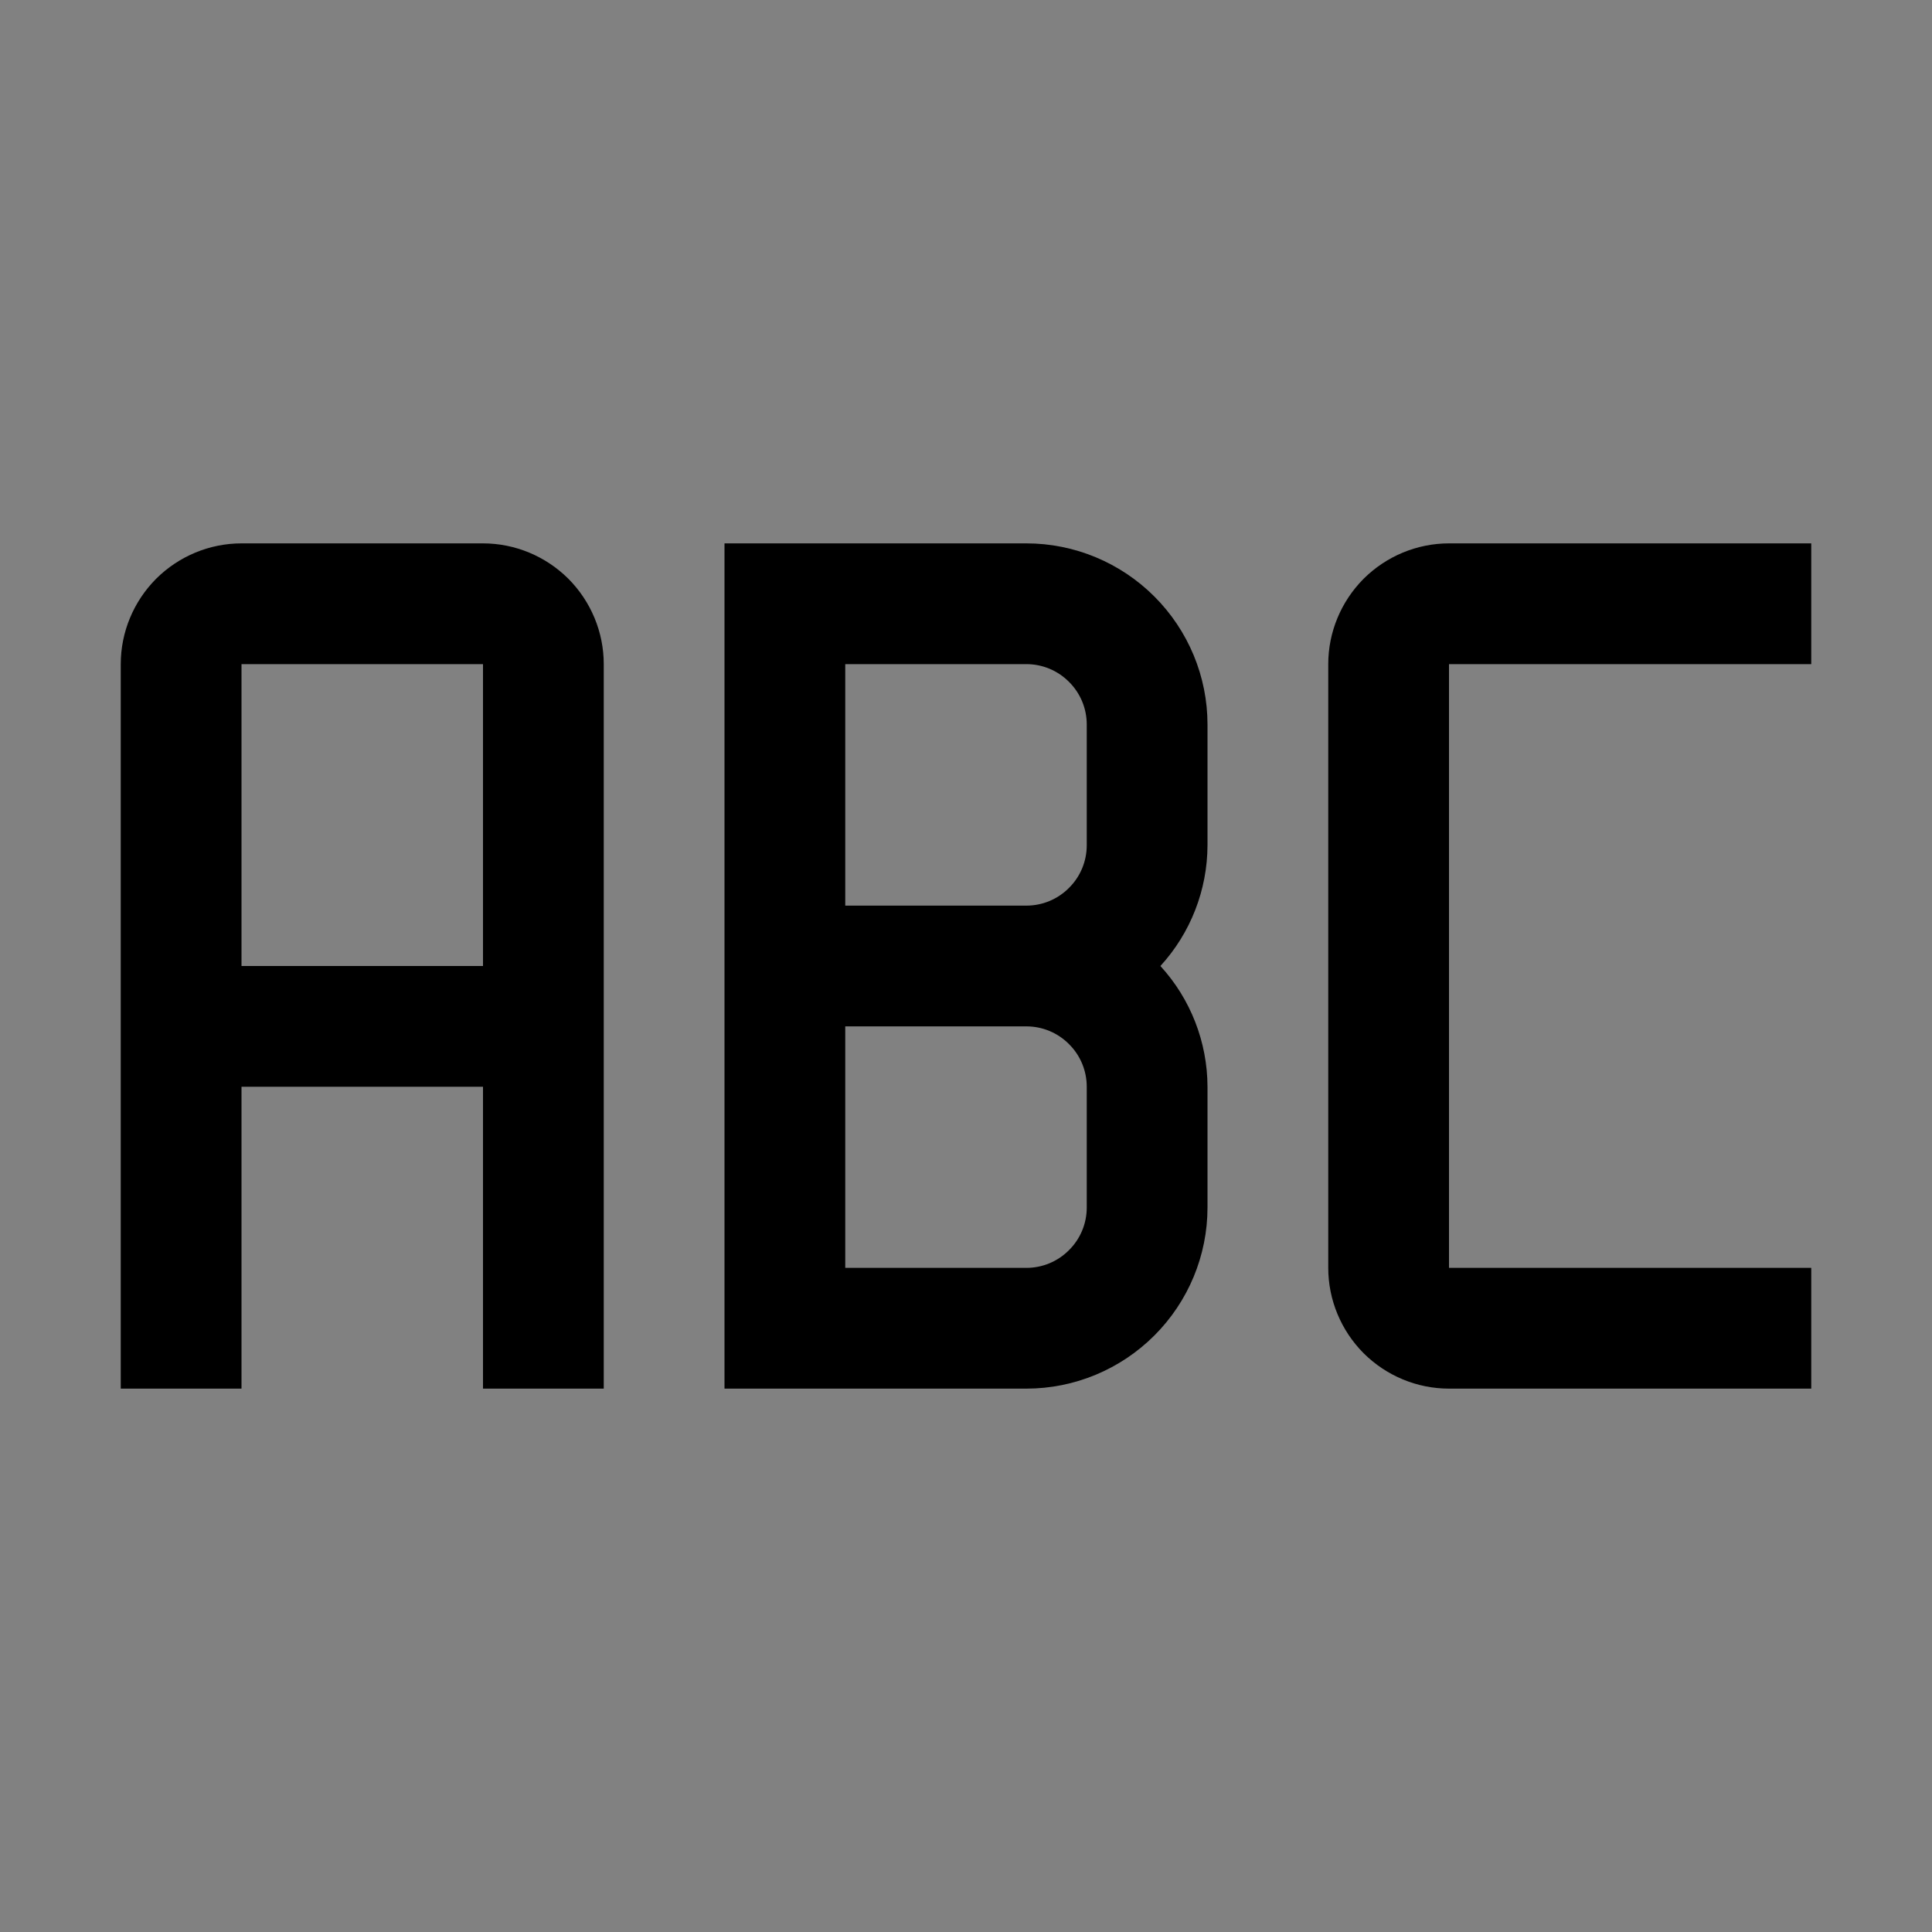 <svg viewBox="0 0 16 16" fill="none" xmlns="http://www.w3.org/2000/svg">
<rect x="0" y="0" width="16" height="16" fill="#808080" stroke="none"/>
<rect width="16" height="16" fill="white" fill-opacity="0.01" style="mix-blend-mode:multiply"/>
<path d="M15 11.5H12C11.735 11.5 11.481 11.394 11.293 11.207C11.106 11.019 11 10.765 11 10.5V5.5C11 5.235 11.106 4.981 11.293 4.793C11.481 4.606 11.735 4.5 12 4.5H15V5.5H12V10.5H15V11.5Z" fill="currentColor"/>
<path d="M10 6C10 5.602 9.841 5.221 9.56 4.94C9.279 4.659 8.898 4.5 8.5 4.5H6V11.5H8.5C8.898 11.5 9.279 11.341 9.56 11.06C9.841 10.779 10 10.398 10 10V9C9.999 8.63 9.86 8.273 9.61 8C9.86 7.727 9.999 7.37 10 7V6ZM7 5.5H8.5C8.633 5.5 8.76 5.553 8.853 5.647C8.947 5.74 9 5.867 9 6V7C9 7.133 8.947 7.26 8.853 7.353C8.76 7.447 8.633 7.5 8.5 7.5H7V5.5ZM9 10C9 10.133 8.947 10.26 8.853 10.353C8.76 10.447 8.633 10.5 8.5 10.5H7V8.5H8.5C8.633 8.5 8.76 8.553 8.853 8.647C8.947 8.74 9 8.867 9 9V10Z" fill="currentColor"/>
<path d="M4 4.5H2C1.735 4.5 1.481 4.606 1.293 4.793C1.106 4.981 1 5.235 1 5.5V11.5H2V9H4V11.5H5V5.5C5 5.235 4.894 4.981 4.707 4.793C4.519 4.606 4.265 4.5 4 4.5ZM2 8V5.5H4V8H2Z" fill="currentColor"/>
</svg>
